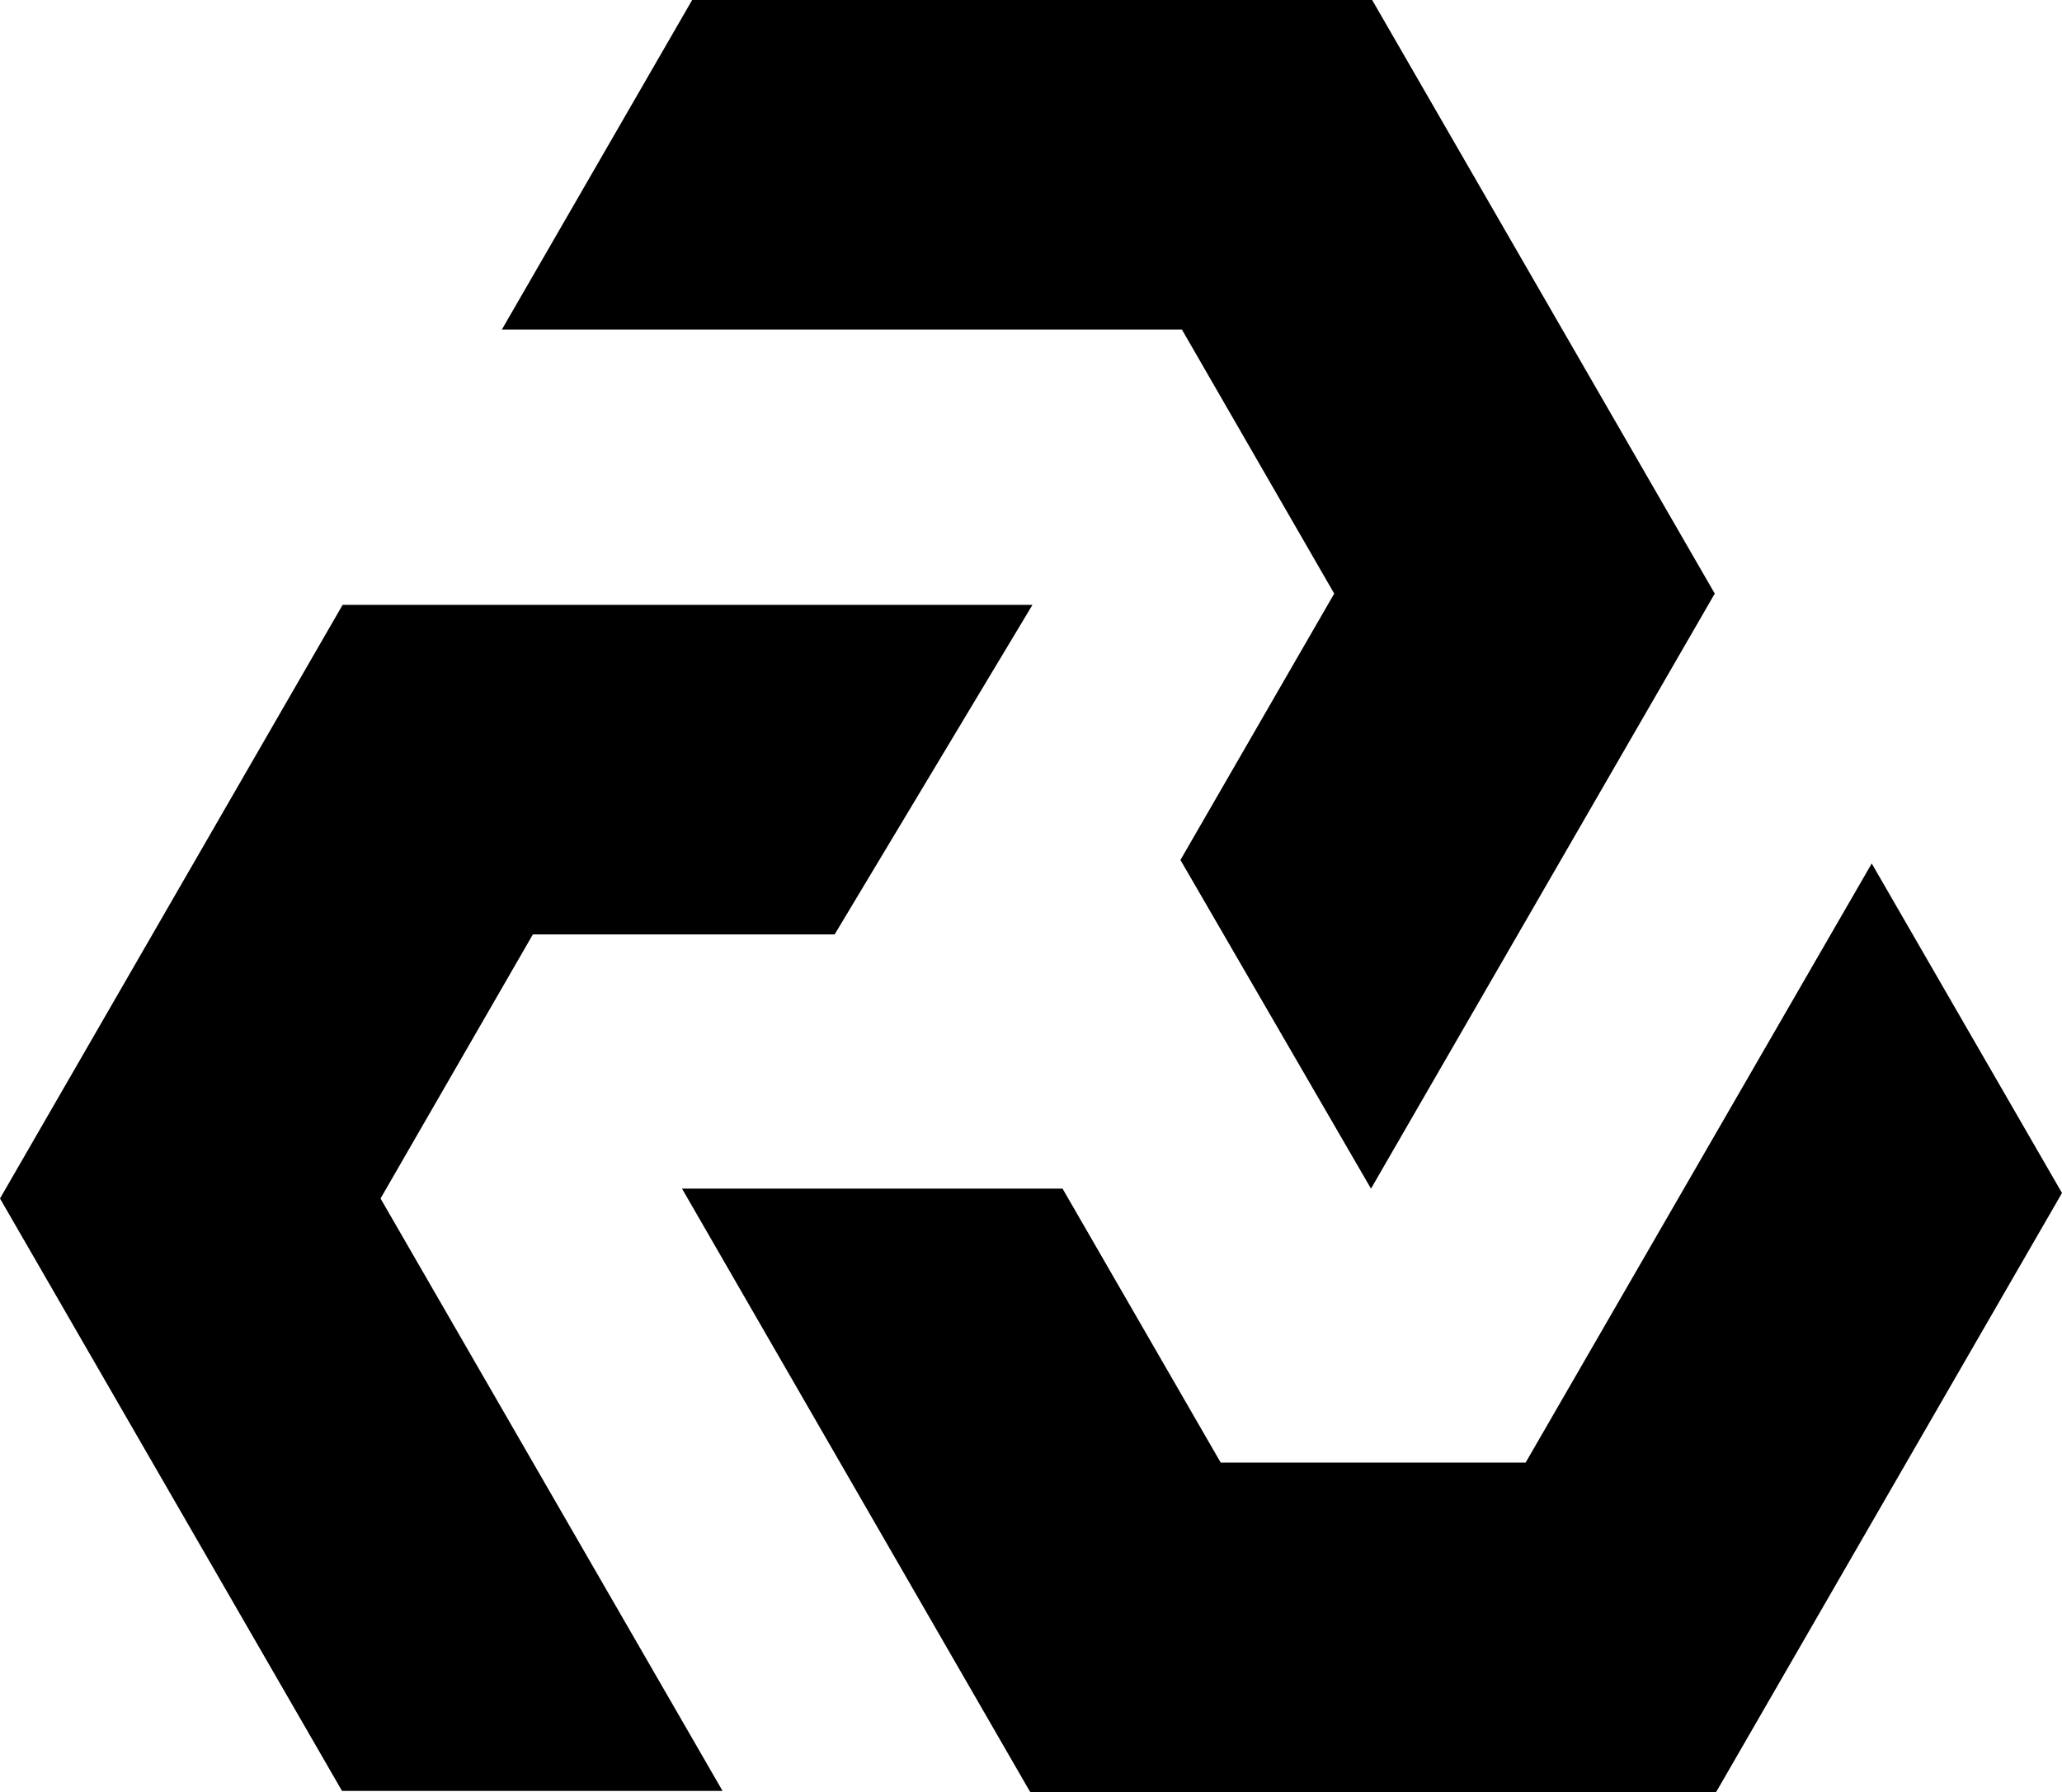 <svg xmlns="http://www.w3.org/2000/svg" width="712" viewBox="0 0 712 618.9" height="618.9" overflow="visible"><path class="st0" d="M460.7 205l-53.1 92 65.8 113.5L592.1 205 473.8 0H239l-65.7 113.8h234.8z"></path><path class="st0" d="M646.3 298.2L526.8 505.1H421.5l-54.6-94.6H235.5l120 208 .3.4h236.7l.3-.4L712 412z"></path><path class="st0" d="M184 322.7h104.2l68.3-113.8H118.3L0 413.9l118.1 204.6h131.4L131.4 413.9z"></path></svg>